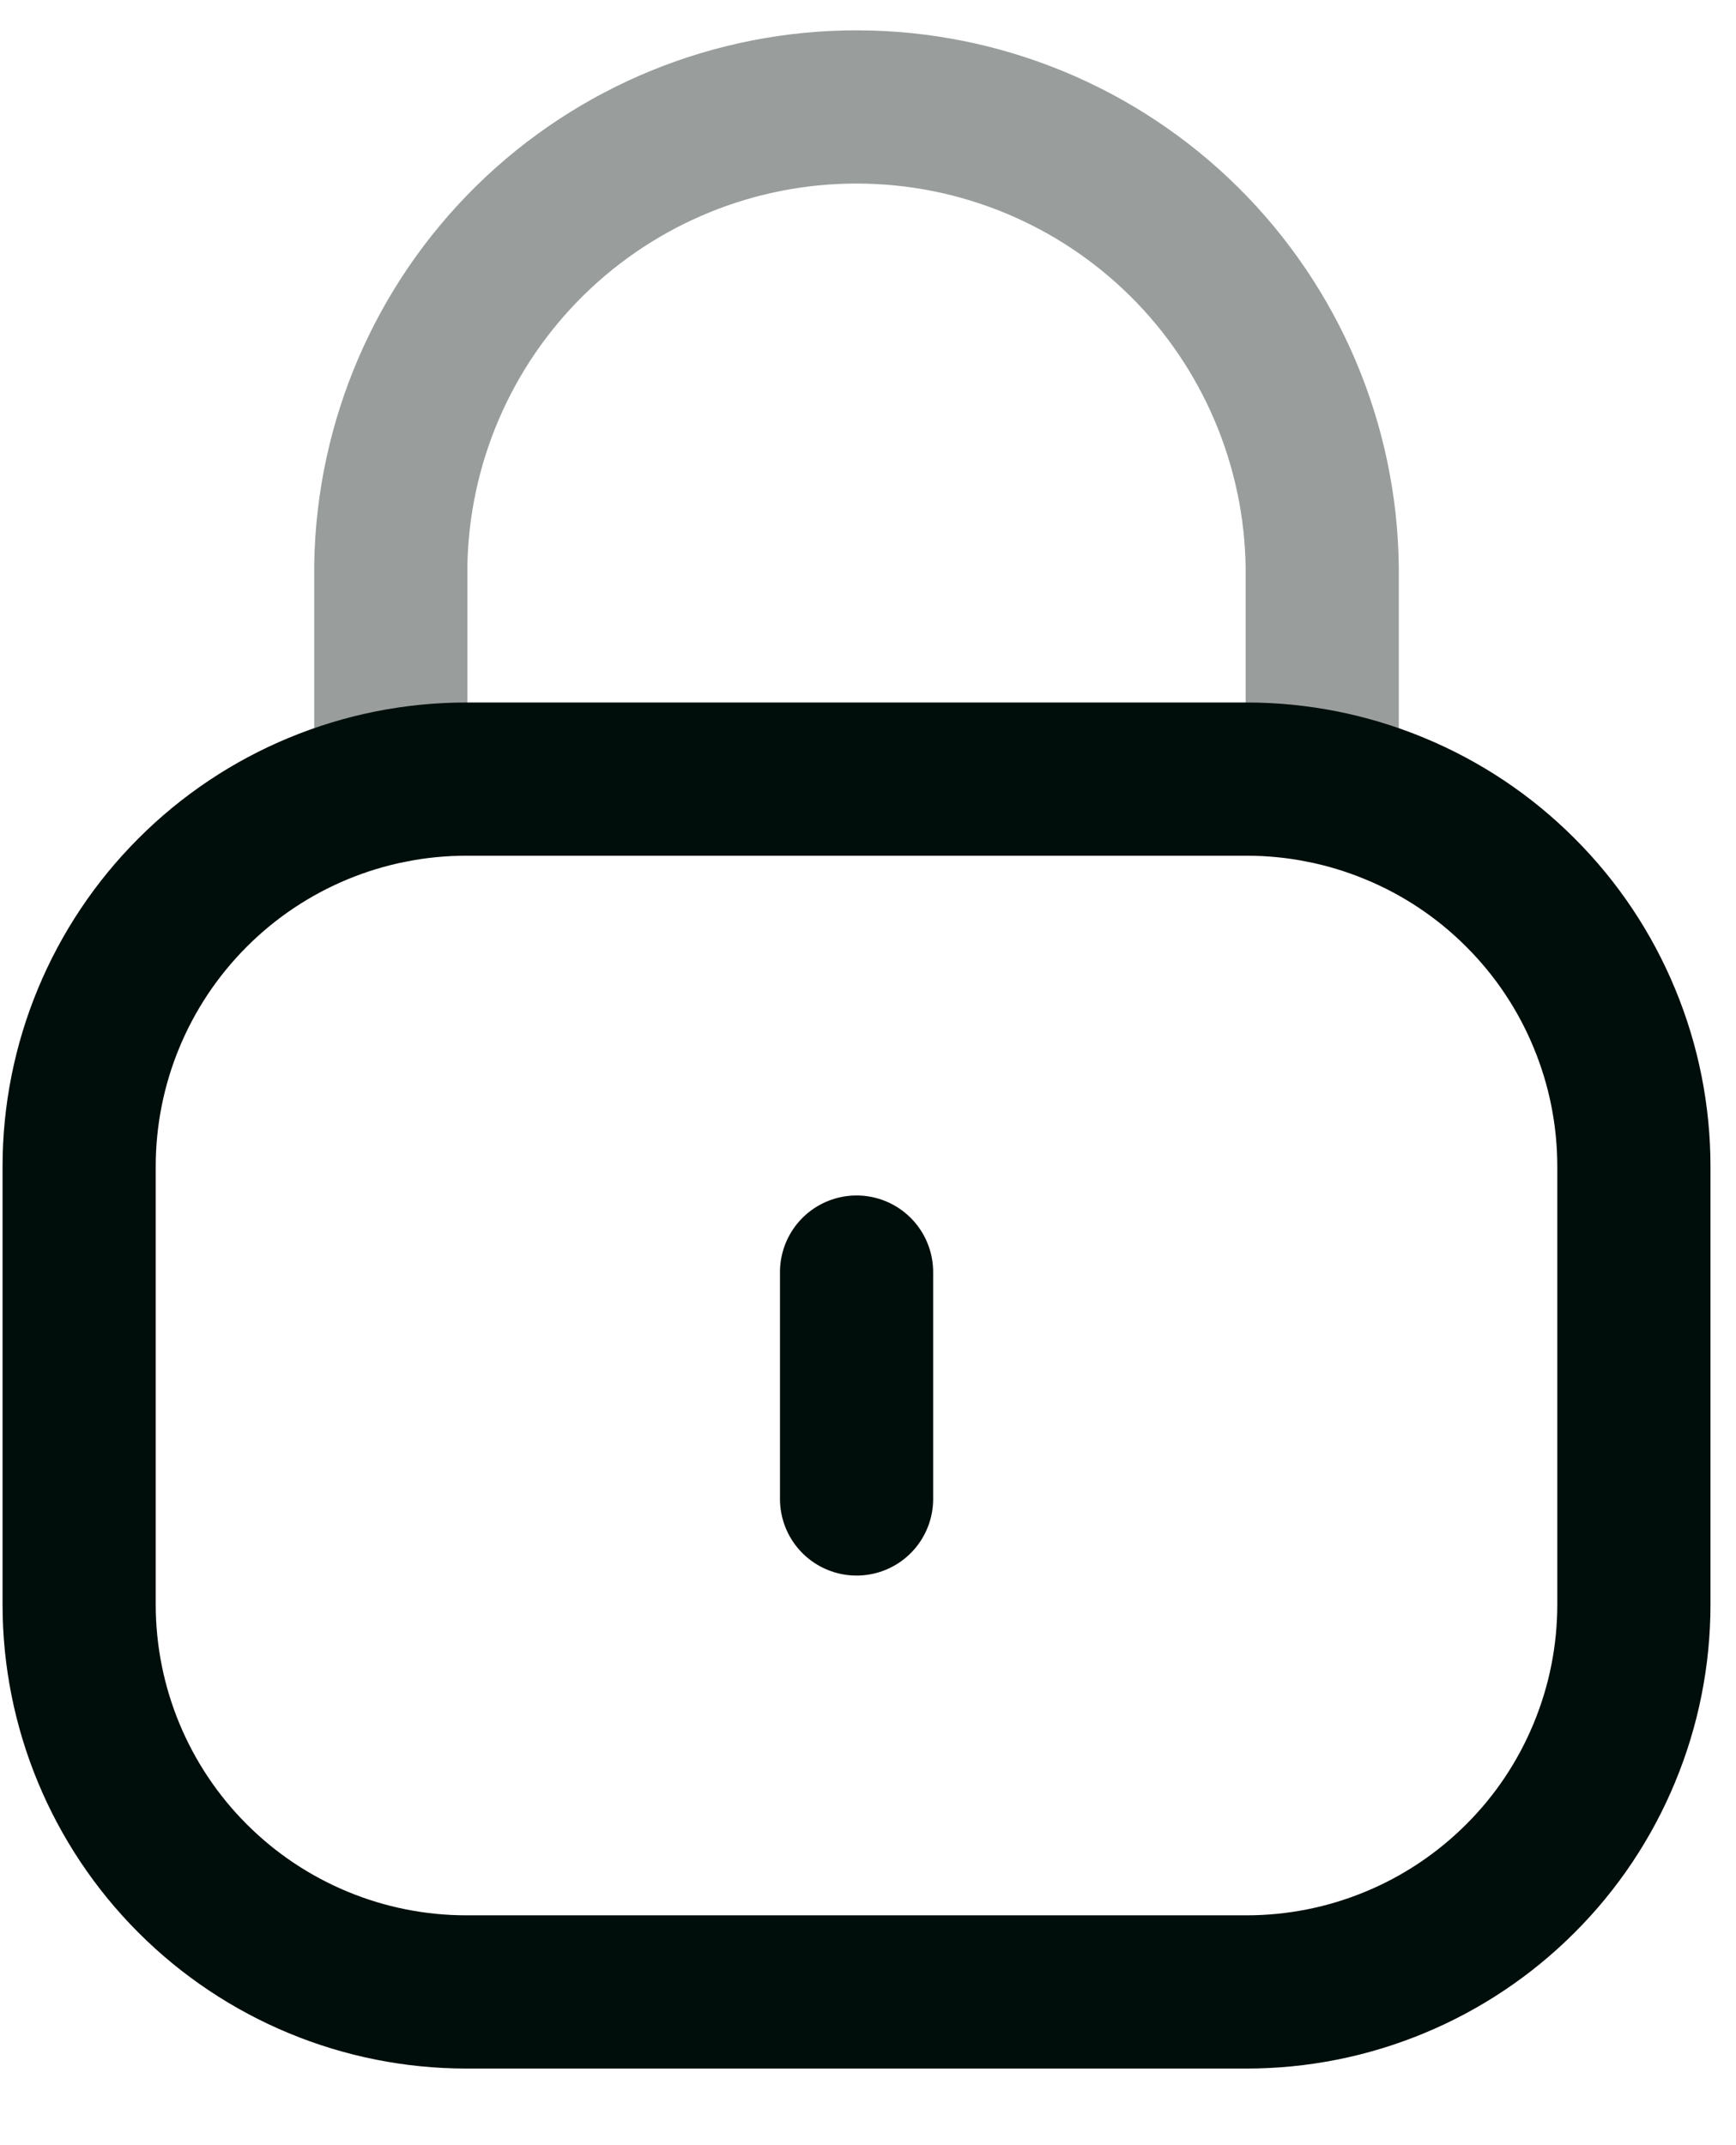 <svg width="17" height="21" viewBox="0 0 17 21" fill="none" xmlns="http://www.w3.org/2000/svg">
<path opacity="0.4" d="M12.948 7.7V5.551C12.933 4.353 12.447 3.209 11.596 2.366C10.744 1.523 9.595 1.049 8.397 1.047C7.199 1.044 6.048 1.513 5.193 2.352C4.338 3.191 3.847 4.333 3.827 5.531L3.827 7.7" stroke="#000E0B" stroke-width="1.5" stroke-miterlimit="10" stroke-linecap="round" stroke-linejoin="round"/>
<path d="M12.208 19.5H4.567C3.561 19.5 2.597 19.1 1.886 18.389C1.175 17.678 0.775 16.714 0.775 15.708L0.775 11.419C0.775 10.413 1.175 9.449 1.886 8.738C2.597 8.026 3.561 7.627 4.567 7.627H12.208C12.706 7.627 13.199 7.725 13.659 7.916C14.119 8.106 14.537 8.385 14.889 8.738C15.242 9.09 15.521 9.508 15.711 9.968C15.902 10.428 16 10.921 16 11.419V15.708C16 16.206 15.902 16.699 15.711 17.159C15.521 17.619 15.242 18.037 14.889 18.389C14.537 18.741 14.119 19.021 13.659 19.211C13.199 19.402 12.706 19.5 12.208 19.5Z" stroke="#000E0B" stroke-width="1.5" stroke-miterlimit="10" stroke-linecap="round" stroke-linejoin="round"/>
<path d="M8.388 12.453V14.674" stroke="#000E0B" stroke-width="1.5" stroke-miterlimit="10" stroke-linecap="round" stroke-linejoin="round"/>
</svg>
